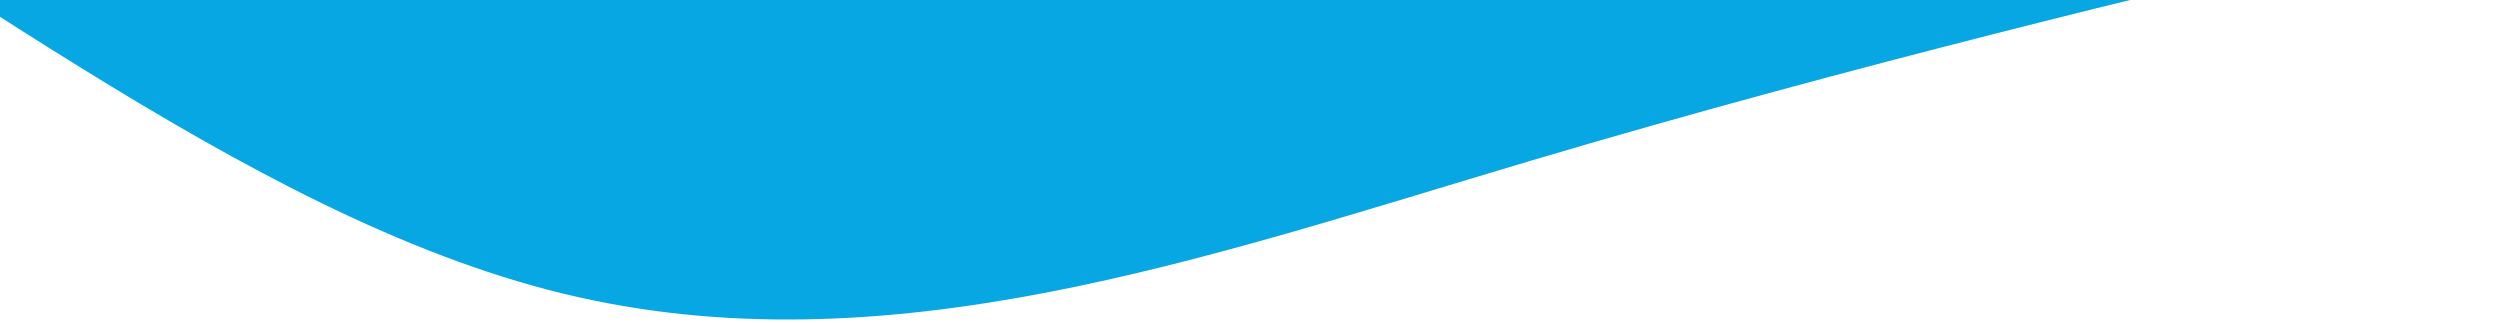 <svg width="387" height="50" viewBox="0 0 387 50" fill="none" xmlns="http://www.w3.org/2000/svg">
<path fill-rule="evenodd" clip-rule="evenodd" d="M386.556 -13.591L361.608 -7.672C336.659 -1.754 286.761 10.082 236.856 24.911C186.951 39.739 137.037 57.56 87.204 45.458C37.37 33.356 -12.384 -8.669 -62.178 -35.732C-111.972 -62.796 -161.805 -74.898 -186.722 -80.949L-211.639 -87L-186.706 -86.934C-161.773 -86.867 -111.908 -86.734 -62.042 -86.602C-12.177 -86.469 37.689 -86.336 87.554 -86.203C137.42 -86.07 187.285 -85.937 237.151 -85.804C287.017 -85.671 336.882 -85.539 361.815 -85.472L386.748 -85.406L386.556 -13.591Z" fill="#06A7E2"/>
</svg>
